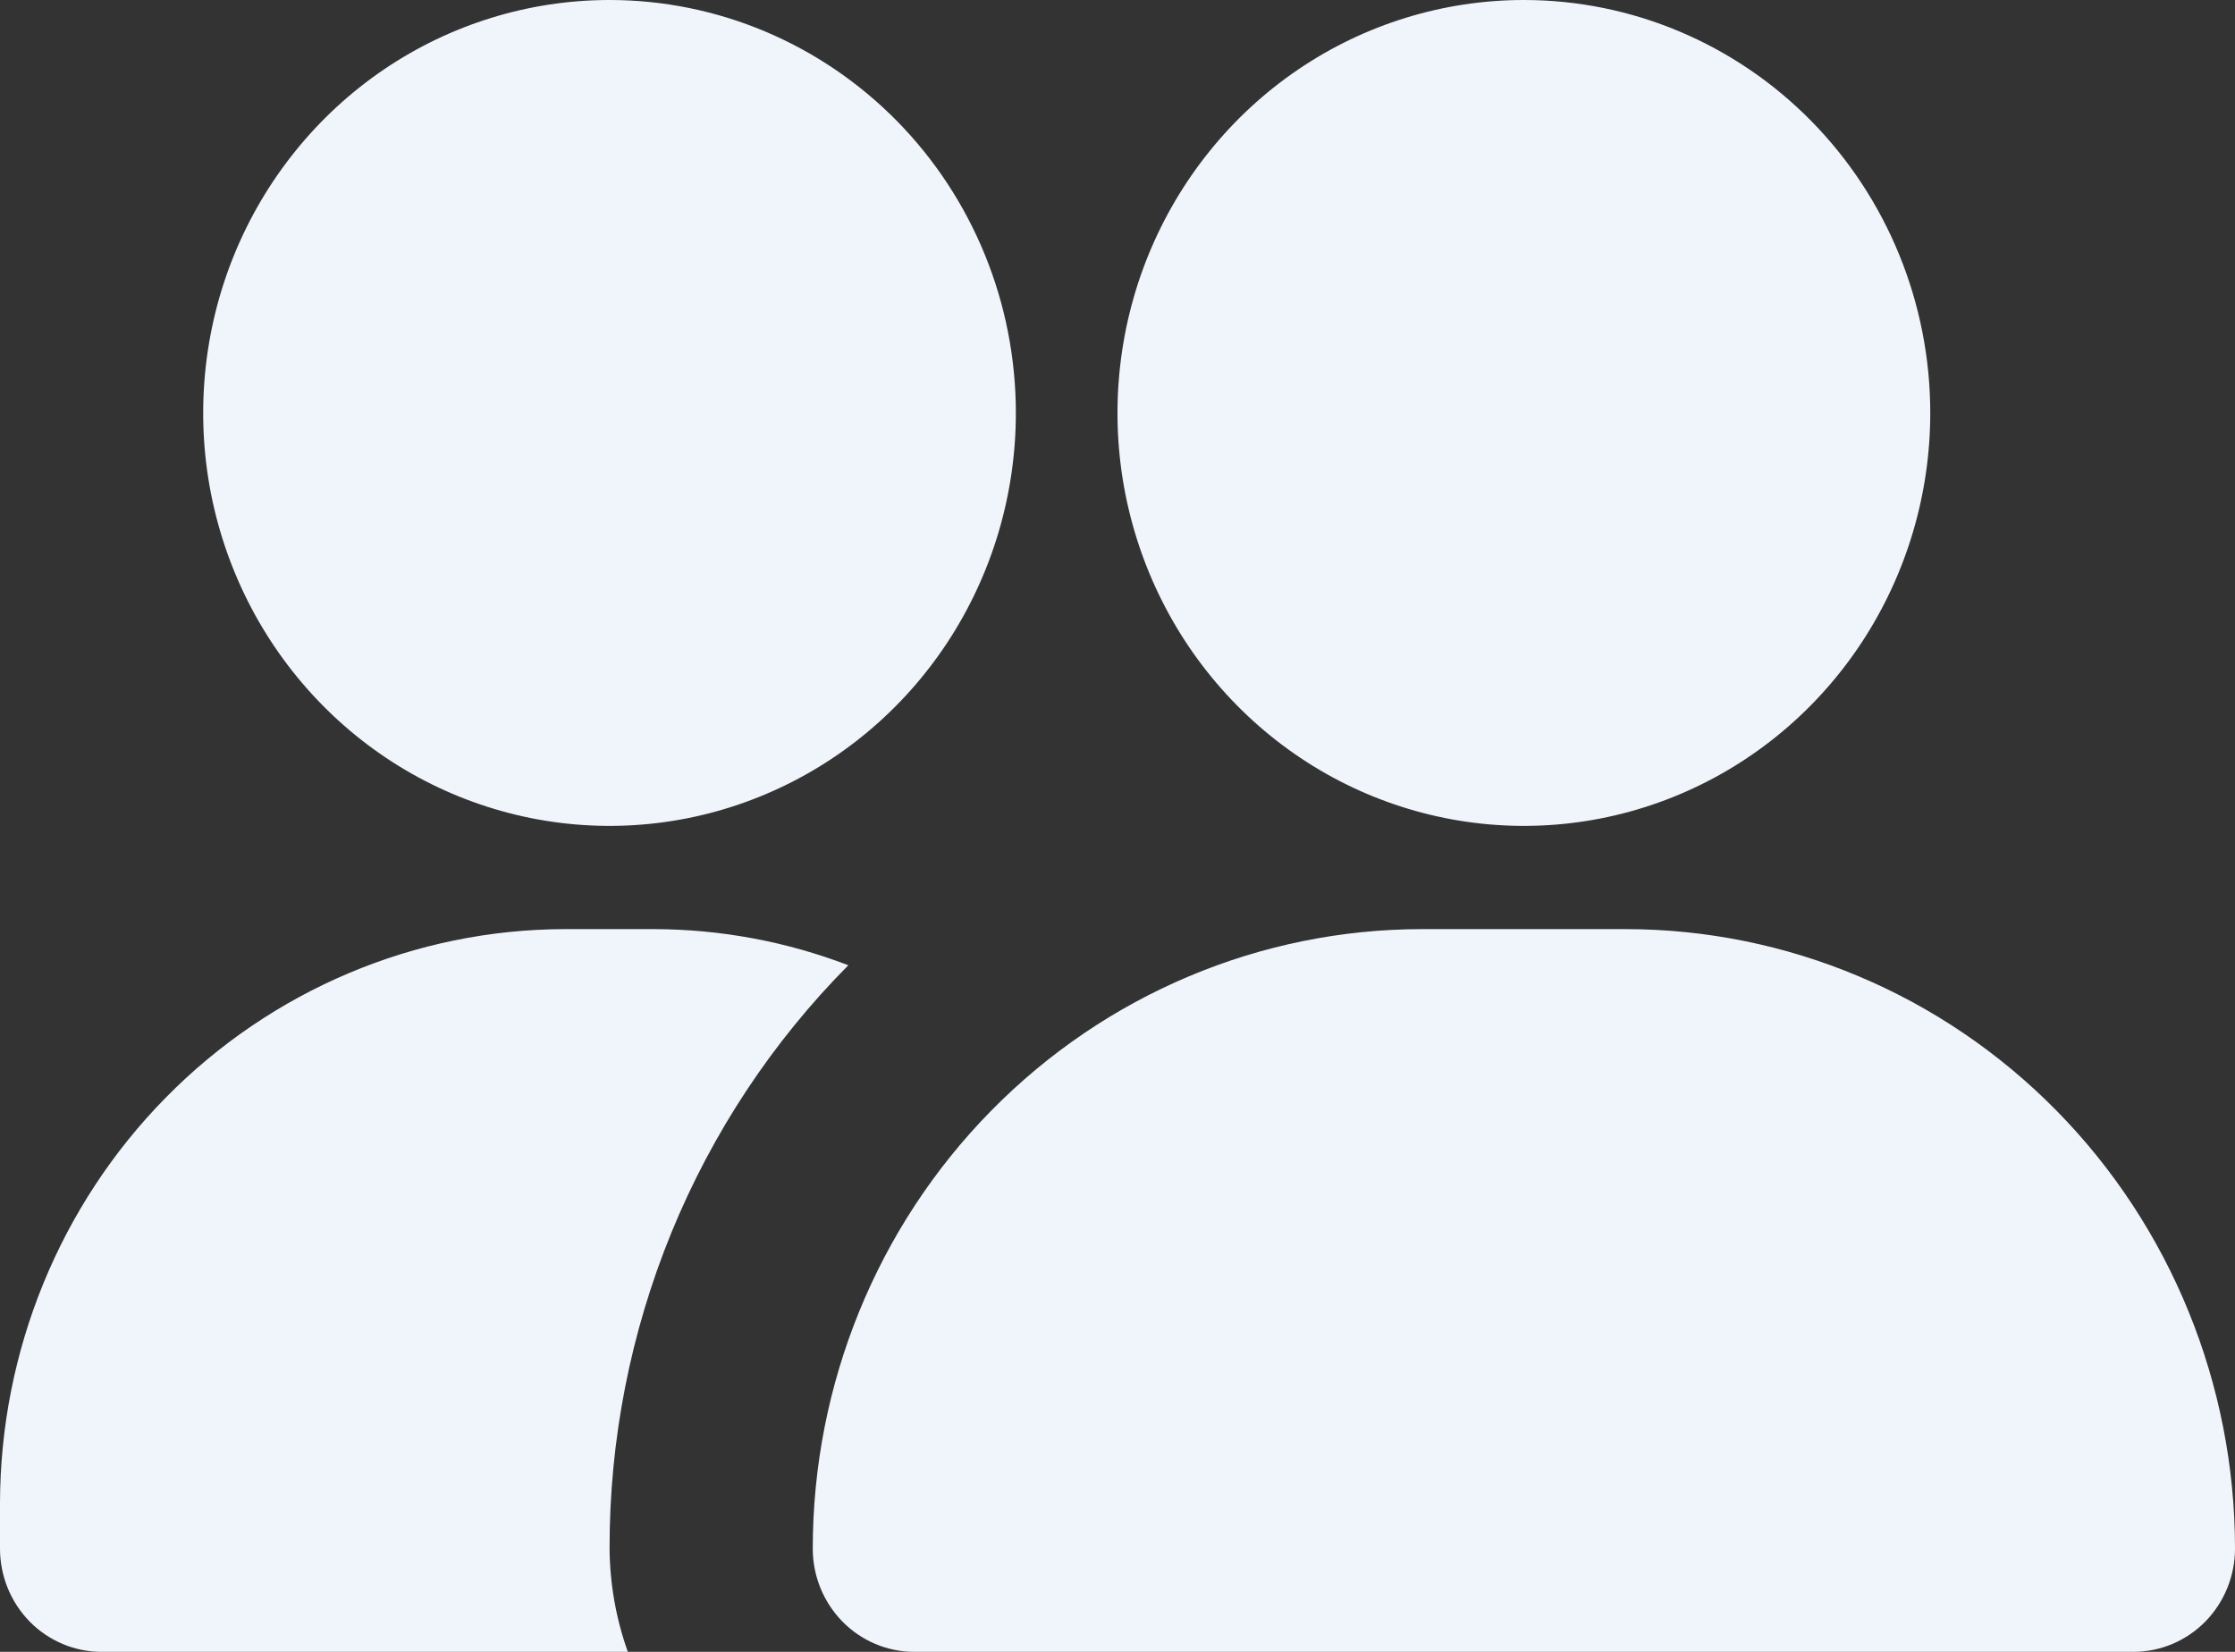 <svg width="23" height="17" viewBox="0 0 23 17" fill="none" xmlns="http://www.w3.org/2000/svg">
<rect x="0" y="0" width="23" height="17" fill="#333333" stroke="none"/>
<path d="M23 15.938C23 16.219 22.89 16.489 22.694 16.689C22.498 16.888 22.232 17 21.954 17H9.409C9.132 17 8.866 16.888 8.67 16.689C8.474 16.489 8.364 16.219 8.364 15.938C8.364 14.247 9.025 12.625 10.201 11.43C11.377 10.234 12.973 9.562 14.636 9.562H16.727C18.391 9.562 19.986 10.234 21.163 11.43C22.339 12.625 23 14.247 23 15.938ZM15.682 0C14.855 0 14.046 0.249 13.358 0.716C12.671 1.183 12.135 1.847 11.818 2.624C11.502 3.4 11.419 4.255 11.58 5.079C11.742 5.904 12.14 6.661 12.725 7.255C13.31 7.85 14.055 8.254 14.866 8.418C15.677 8.582 16.518 8.498 17.282 8.176C18.046 7.855 18.699 7.31 19.159 6.611C19.618 5.912 19.864 5.091 19.864 4.25C19.864 3.123 19.423 2.042 18.639 1.245C17.855 0.448 16.791 0 15.682 0ZM6.273 0C5.446 0 4.637 0.249 3.949 0.716C3.262 1.183 2.726 1.847 2.409 2.624C2.093 3.4 2.01 4.255 2.171 5.079C2.333 5.904 2.731 6.661 3.316 7.255C3.901 7.85 4.646 8.254 5.457 8.418C6.268 8.582 7.109 8.498 7.873 8.176C8.637 7.855 9.29 7.31 9.75 6.611C10.209 5.912 10.454 5.091 10.454 4.25C10.454 3.123 10.014 2.042 9.23 1.245C8.445 0.448 7.382 0 6.273 0ZM6.273 15.938C6.271 14.822 6.488 13.716 6.909 12.686C7.331 11.655 7.95 10.72 8.73 9.934C8.091 9.689 7.415 9.564 6.733 9.562H5.813C4.272 9.565 2.795 10.189 1.706 11.296C0.616 12.403 0.003 13.904 0 15.47V15.938C0 16.219 0.11 16.489 0.306 16.689C0.502 16.888 0.768 17 1.045 17H6.461C6.339 16.659 6.276 16.3 6.273 15.938Z" fill="#F0F5FC"/>
</svg>
